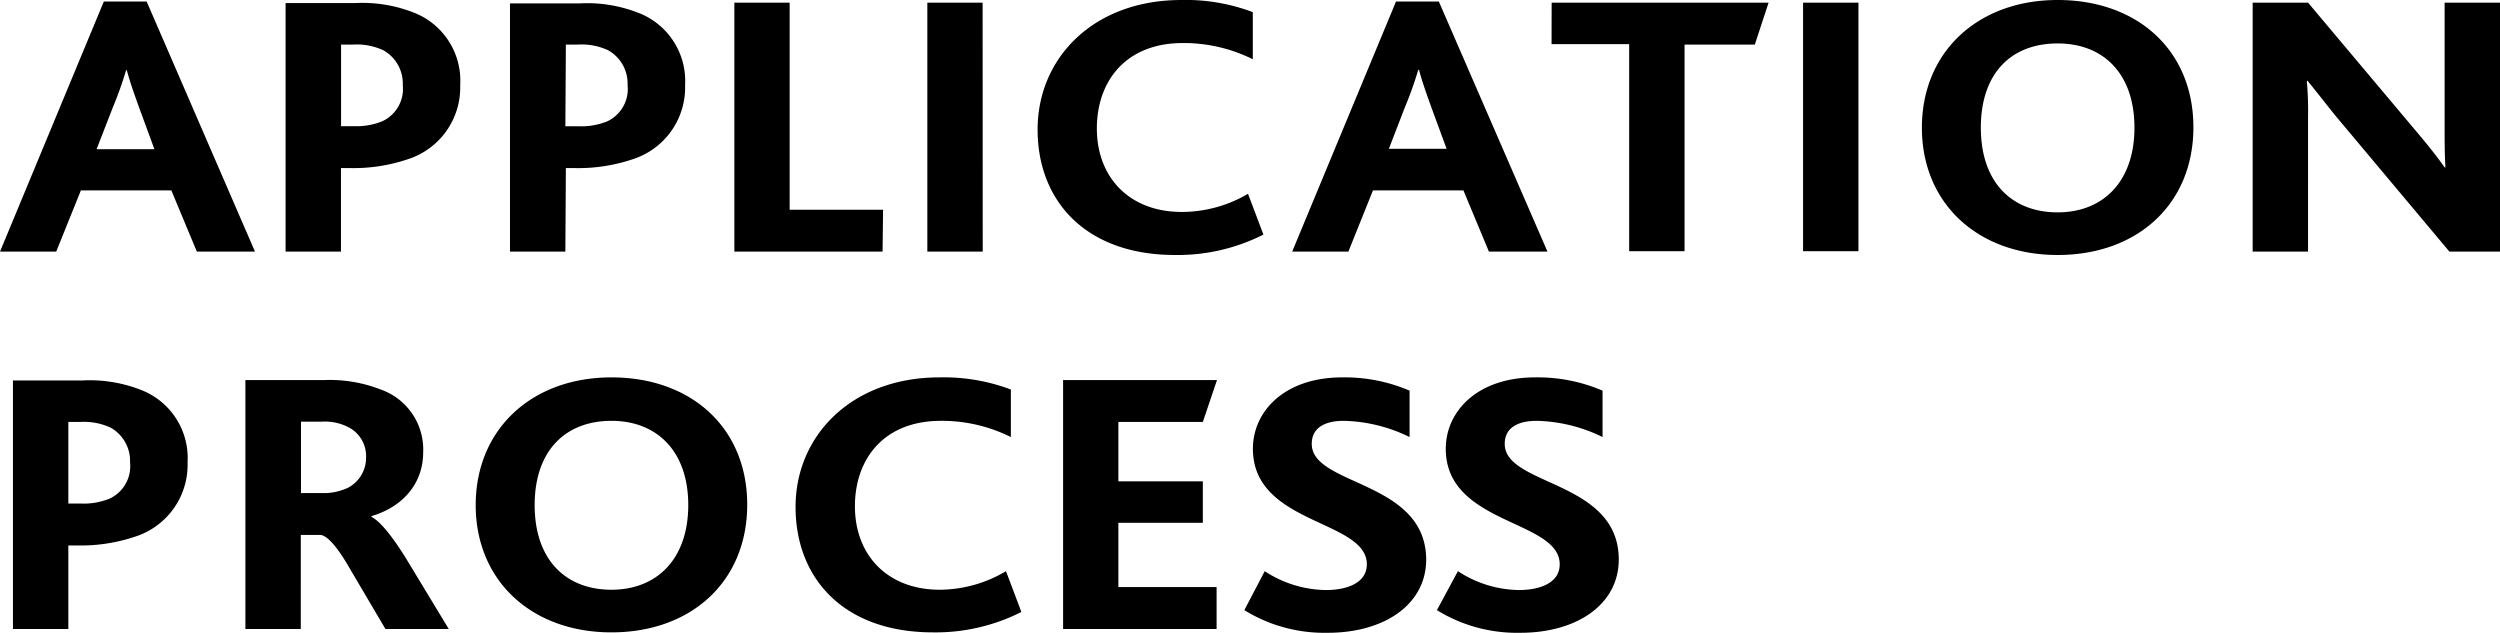 <svg xmlns="http://www.w3.org/2000/svg" viewBox="0 0 245.11 62.04"><title>Asset 6</title><g id="Layer_2" data-name="Layer 2"><g id="Layer_2-2" data-name="Layer 2"><path d="M14.38.15h-4.2L0,24.67H5.51l2.42-6h8.87l2.5,6H25ZM9.47,14.63l1.58-4.07a35.46,35.46,0,0,0,1.31-3.67h.08c.2.81.55,1.85,1.19,3.63l1.51,4.11ZM40.73,1.3a13.77,13.77,0,0,0-5.9-1H28V24.67h5.43V16.48h.91a16.64,16.64,0,0,0,5.59-.85,7.39,7.39,0,0,0,5.19-7.3A7.15,7.15,0,0,0,40.73,1.3ZM37.48,11.89a6.76,6.76,0,0,1-2.81.48H33.44v-8h1.15a6.25,6.25,0,0,1,3,.56,3.74,3.74,0,0,1,1.9,3.41A3.5,3.5,0,0,1,37.48,11.89Zm18,4.59h.91a16.64,16.64,0,0,0,5.59-.85,7.39,7.39,0,0,0,5.19-7.3,7.15,7.15,0,0,0-4.4-7,13.77,13.77,0,0,0-5.9-1H50V24.67h5.43Zm0-12.11h1.15a6.24,6.24,0,0,1,3,.56,3.74,3.74,0,0,1,1.9,3.41,3.5,3.5,0,0,1-2,3.56,6.76,6.76,0,0,1-2.81.48H55.43Zm31.1,16.19H77.42V.26H72V24.67H86.53ZM96.34.26H90.92V24.67h5.43ZM115.2,25a18.61,18.61,0,0,0,8.67-2l-1.51-4a12.8,12.8,0,0,1-6.5,1.78c-5.11,0-8.32-3.37-8.32-8.19,0-4.52,2.73-8.37,8.44-8.37a15.2,15.2,0,0,1,6.85,1.59V1.19a18.6,18.6,0,0,0-7-1.19c-8.64,0-14.1,5.7-14.1,12.7S106.45,25,115.2,25Zm19.41-6.33h8.87l2.5,6h5.74L141.07.15h-4.2L126.69,24.67h5.51Zm3.13-8.15a35.47,35.47,0,0,0,1.31-3.67h.08c.2.81.55,1.85,1.19,3.63l1.51,4.11h-5.66Zm14.38-6.19h7.61v20.3h5.43V4.37h6.89L173.4.26H152.13Zm24.66,20.3h5.43V.26h-5.43ZM201.74,0c-7.84,0-13.31,5.11-13.31,12.52S193.9,25,201.74,25s13.31-5,13.31-12.52S209.59,0,201.74,0Zm0,20.82c-4.48,0-7.53-2.93-7.53-8.3s3-8.26,7.53-8.26,7.53,3,7.53,8.26S206.22,20.82,201.74,20.82ZM239.68.26V12.41c0,1.15,0,2.78.08,4h-.08c-.75-1.07-1.62-2.15-2.61-3.33L226.29.26h-5.43V24.67h5.43V11.56a33.79,33.79,0,0,0-.12-3.63h.08c.91,1.11,1.74,2.19,2.69,3.37l11.21,13.37h5V.26ZM14,38.3a13.77,13.77,0,0,0-5.9-1H1.27V61.67H6.7V53.48h.91a16.64,16.64,0,0,0,5.59-.85,7.39,7.39,0,0,0,5.19-7.3A7.15,7.15,0,0,0,14,38.3ZM10.74,48.89a6.76,6.76,0,0,1-2.81.48H6.7v-8H7.85a6.25,6.25,0,0,1,3,.56,3.74,3.74,0,0,1,1.9,3.41A3.5,3.5,0,0,1,10.74,48.89Zm25.68,1.78v-.07c2.93-.85,5.07-3.07,5.07-6.26a6.23,6.23,0,0,0-4.16-6.15,13.75,13.75,0,0,0-5.47-.93h-7.8V61.67h5.43V52.45h2c.63.15,1.54,1.07,2.85,3.37l3.45,5.85H44l-4.24-7C38.35,52.41,37.21,51.07,36.41,50.67Zm-2.3-2.85a5.54,5.54,0,0,1-2.61.52h-2v-7h2.06a5,5,0,0,1,2.54.52,3.17,3.17,0,0,1,1.78,3A3.31,3.31,0,0,1,34.12,47.82ZM59.95,37c-7.84,0-13.31,5.11-13.31,12.52S52.11,62,59.95,62s13.31-5,13.31-12.52S67.79,37,59.95,37Zm0,20.82c-4.48,0-7.53-2.93-7.53-8.3s3.05-8.26,7.53-8.26,7.53,3,7.53,8.26S64.43,57.82,59.95,57.82Zm32.19,0c-5.11,0-8.32-3.37-8.32-8.19,0-4.52,2.73-8.37,8.44-8.37a15.2,15.2,0,0,1,6.85,1.59V38.19a18.61,18.61,0,0,0-7-1.19C83.51,37,78,42.7,78,49.7S82.71,62,91.47,62a18.61,18.61,0,0,0,8.67-2l-1.51-4A12.8,12.8,0,0,1,92.14,57.82Zm25.79-16.45,1.39-4.11H104.23V61.67h15.05V57.56h-9.63v-6.3h8.28V47.19h-8.28V41.37Zm10.68,2.15c0-1.7,1.47-2.26,3.13-2.26a15.36,15.36,0,0,1,6.46,1.59V38.3a16.14,16.14,0,0,0-6.61-1.3c-5.62,0-8.75,3.3-8.75,7,0,7.48,11.17,6.93,11.17,11.33,0,1.85-2,2.52-4,2.52A11.14,11.14,0,0,1,124,56L122,59.82a14.92,14.92,0,0,0,8.2,2.22c5.47,0,9.63-2.74,9.63-7.19C139.78,47.07,128.61,47.67,128.61,43.52Zm18.92,0c0-1.7,1.47-2.26,3.13-2.26a15.36,15.36,0,0,1,6.46,1.59V38.3A16.14,16.14,0,0,0,150.5,37c-5.62,0-8.75,3.3-8.75,7,0,7.48,11.17,6.93,11.17,11.33,0,1.85-2,2.52-4,2.52A11.14,11.14,0,0,1,142.94,56l-2.06,3.82a14.92,14.92,0,0,0,8.2,2.22c5.47,0,9.63-2.74,9.63-7.19C158.7,47.07,147.53,47.67,147.53,43.52Z"/></g></g></svg>